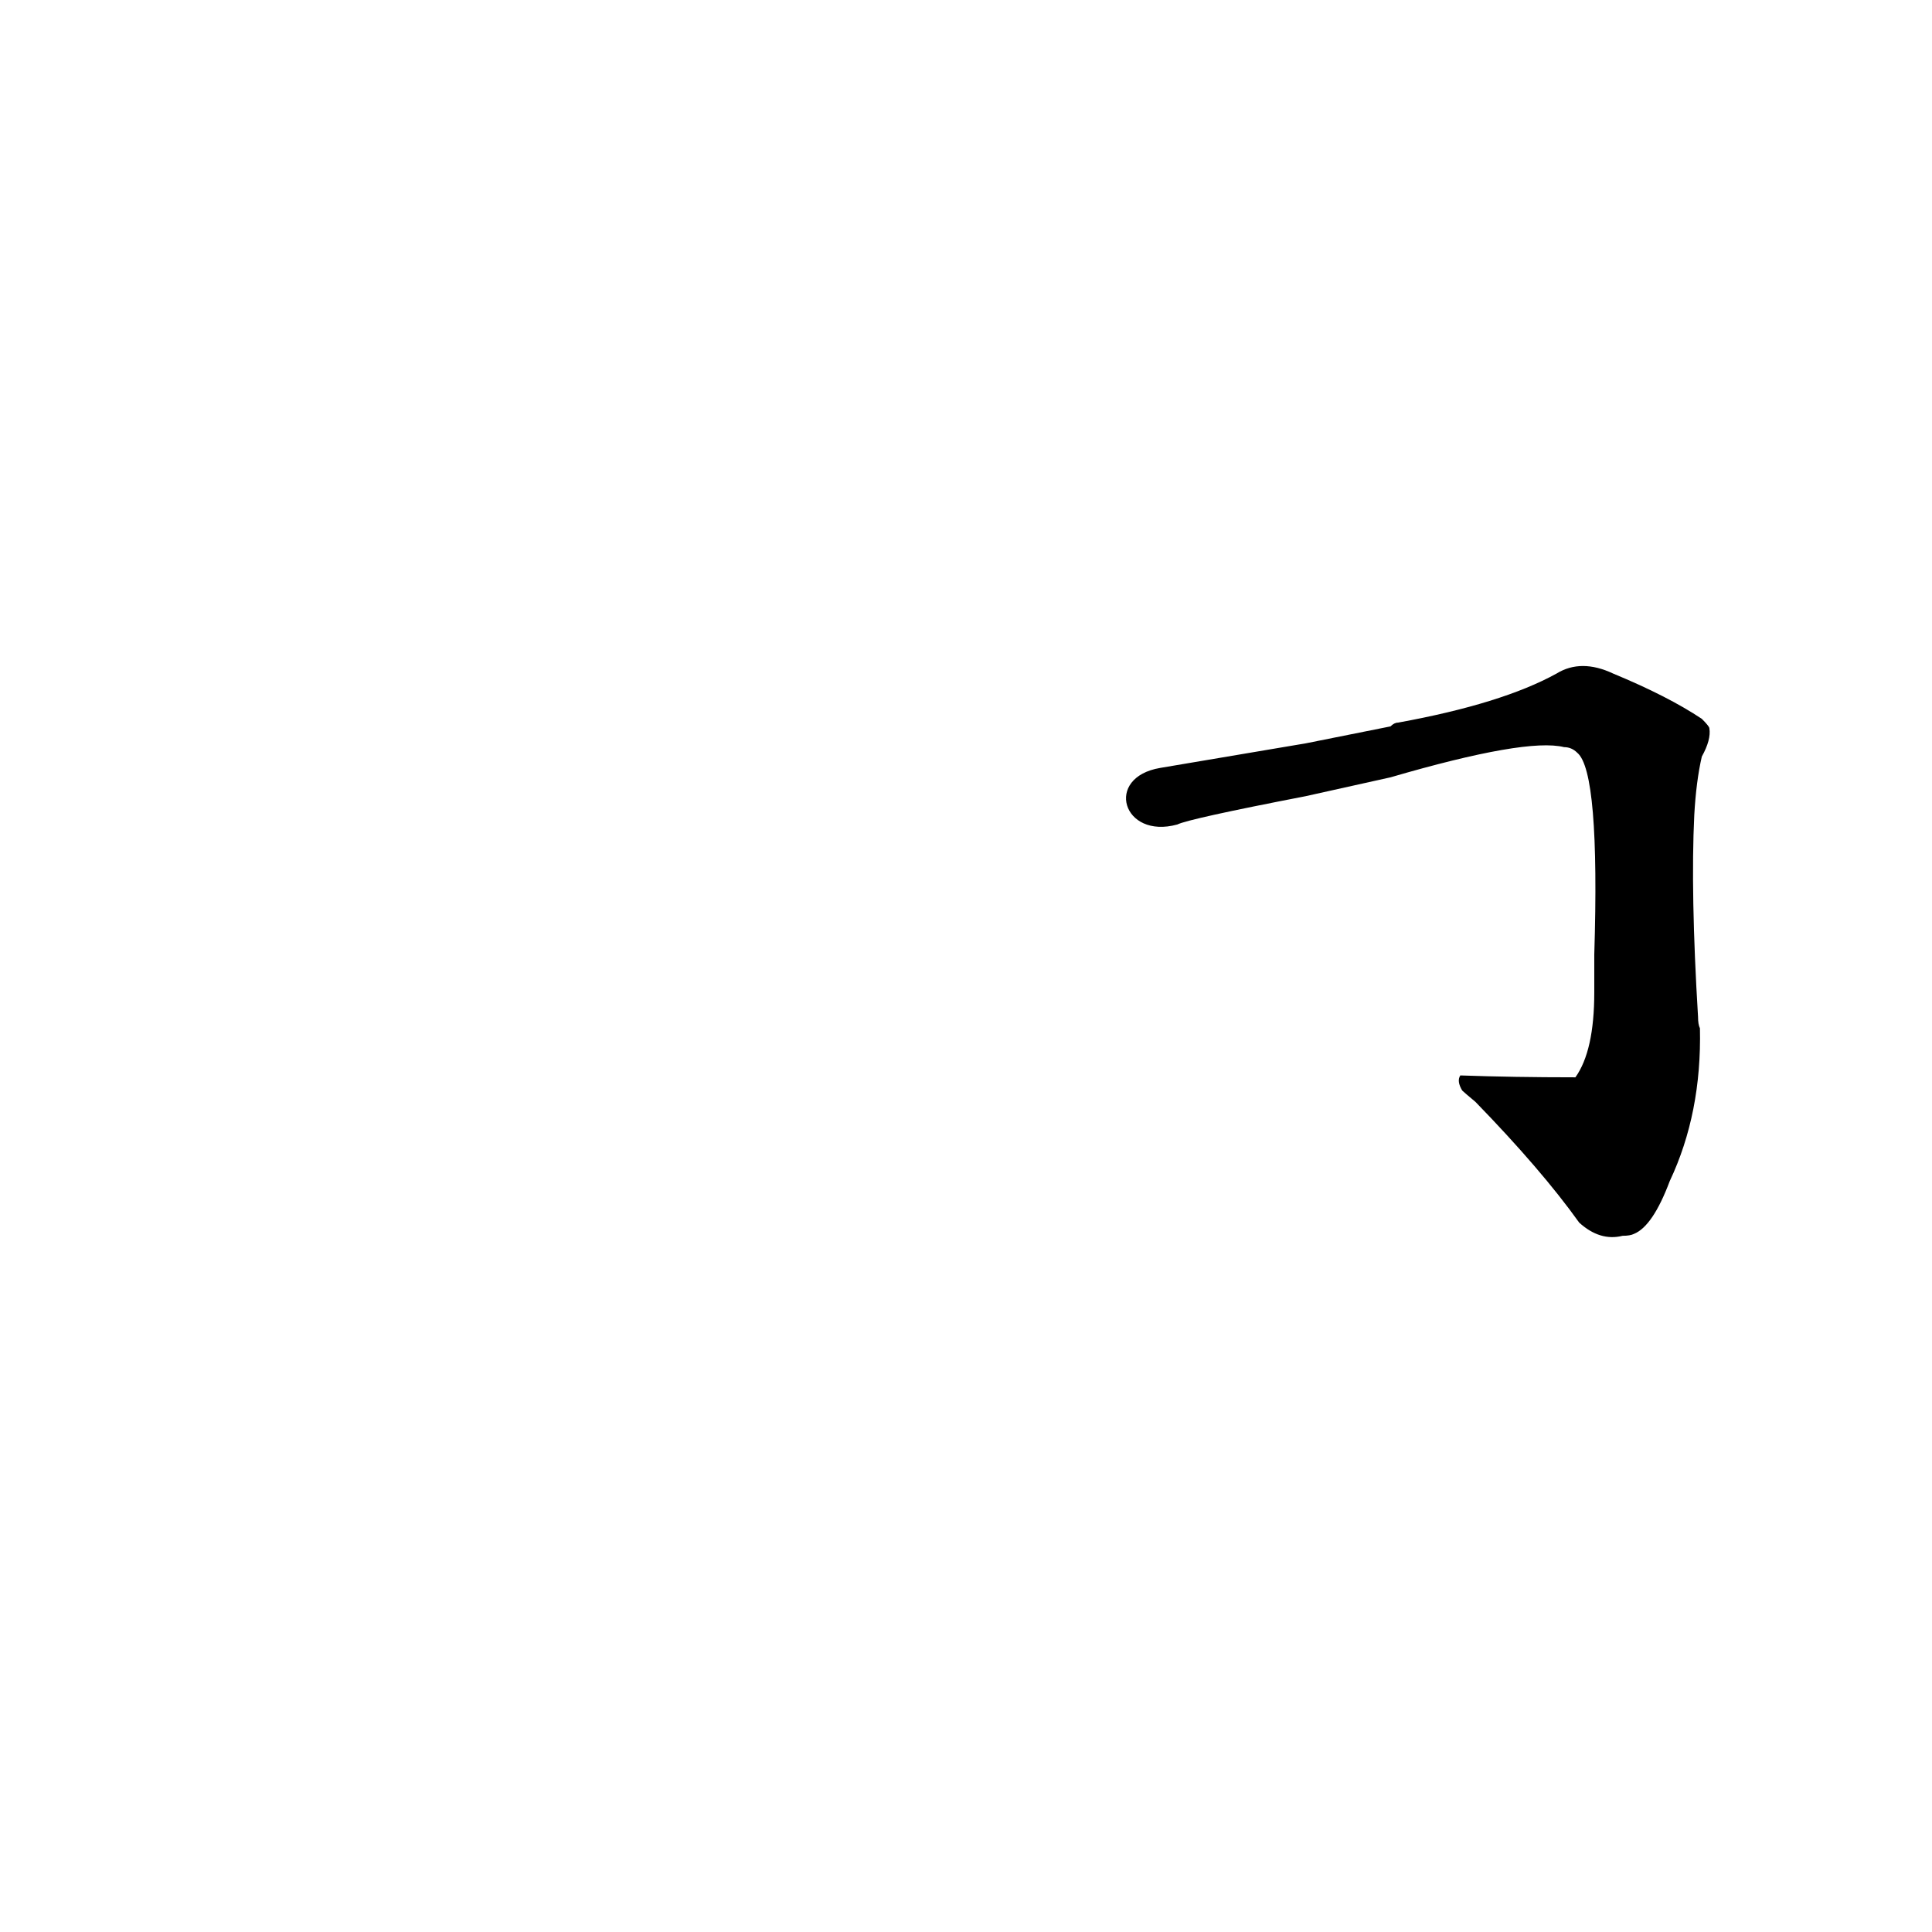 <?xml version='1.0' encoding='utf-8'?>
<svg xmlns="http://www.w3.org/2000/svg" version="1.1" viewBox="0 0 1024 1024"><g transform="scale(1, -1) translate(0, -900)"><path d="M 737 488 Q 809 509 829 504 Q 833 504 836 501 Q 848 491 845 394 Q 845 381 845 374 Q 845 343 835 329 Q 802 329 774 330 Q 772 327 775 322 Q 776 321 782 316 Q 817 280 837 252 Q 848 242 860 245 Q 864 245 866 246 Q 876 250 885 274 Q 902 310 901 355 Q 900 357 900 361 Q 896 427 898 468 Q 899 486 902 499 Q 907 508 906 514 Q 906 515 902 519 Q 884 531 855 543 Q 838 551 825 543 Q 796 527 741 517 Q 739 517 737 515 L 692 506 L 615 493 C 585 488 595 455 624 463 Q 630 466 692 478 L 737 488 Z" fill="black" /></g></svg>